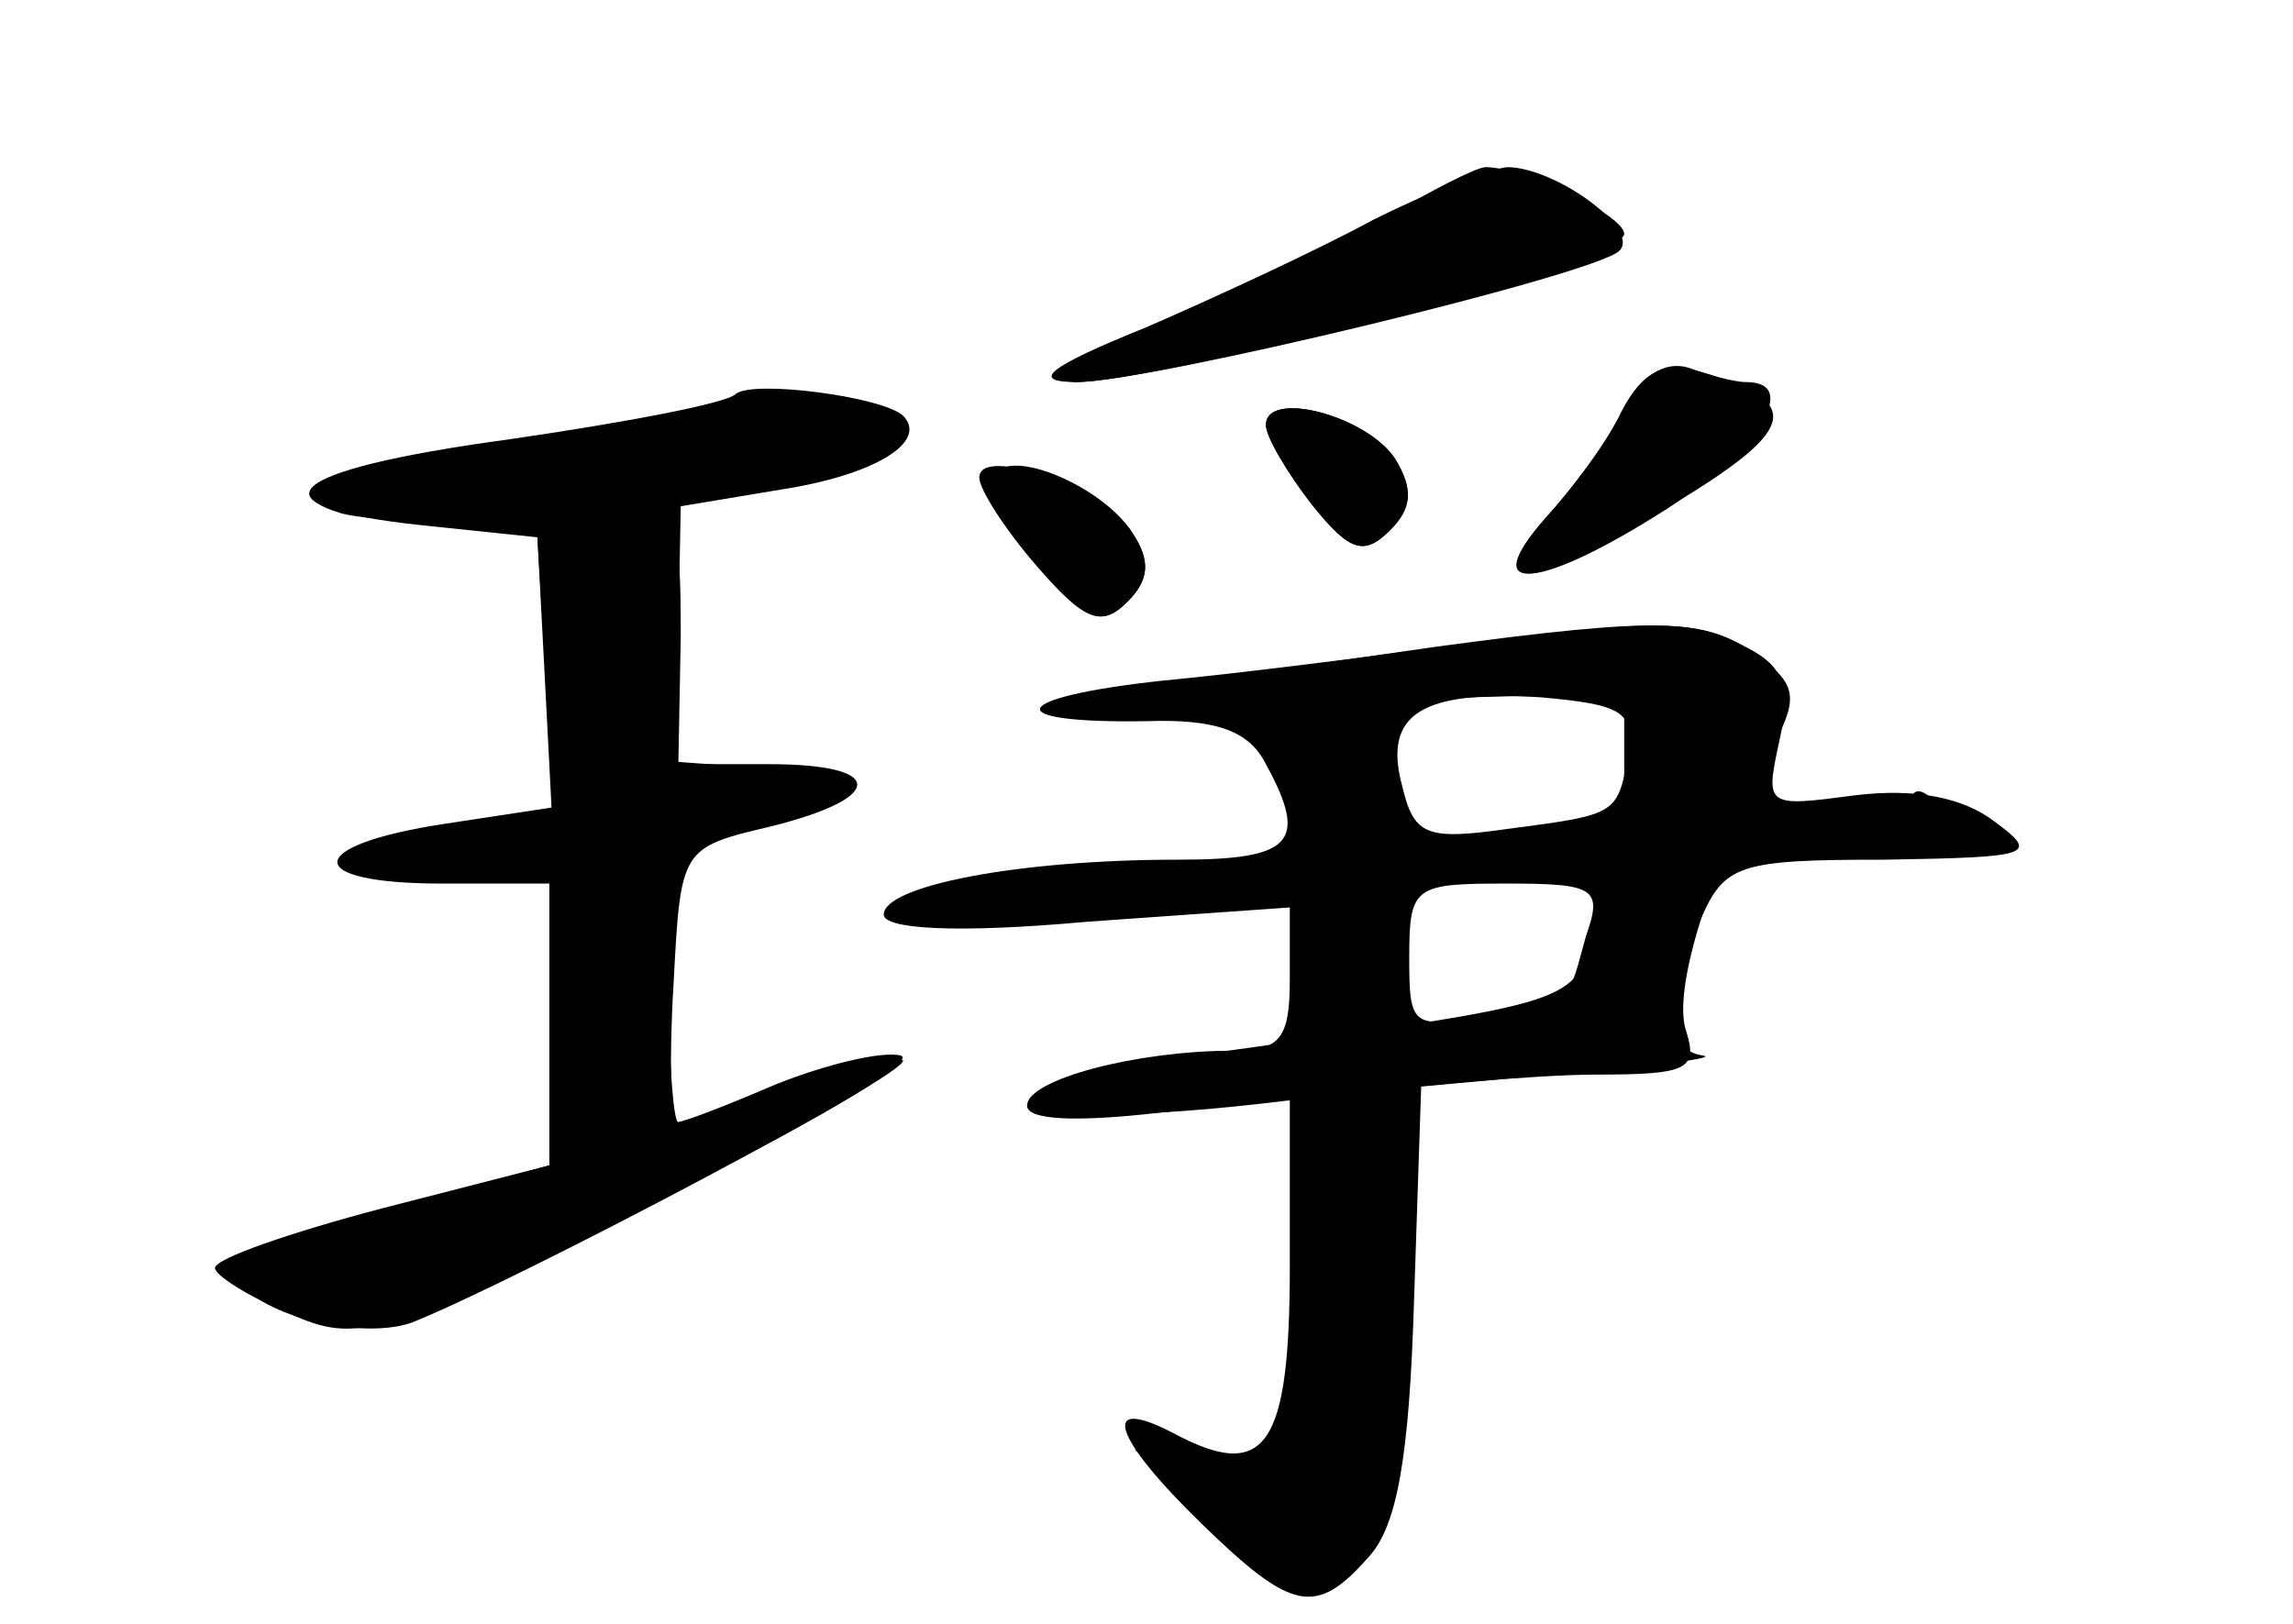 <?xml version="1.0" standalone="no"?>
<!DOCTYPE svg PUBLIC "-//W3C//DTD SVG 20010904//EN"
 "http://www.w3.org/TR/2001/REC-SVG-20010904/DTD/svg10.dtd">
<svg version="1.0" xmlns="http://www.w3.org/2000/svg"
 width="96pt" height="68pt" viewBox="0 0 96 68"
 preserveAspectRatio="xMidYMid meet">
<g transform="translate(0,68) scale(0.1,-0.1)" fill="#000000" stroke="none">
<g id="part-0" class="char-part">
  <path d="M580 589 c-19 -12 -62 -32 -95 -45 -42 -16 -52 -23 -35 -24 36 0 230
51 230 62 0 8 -42 28 -58 28 -4 0 -23 -10 -42 -21z"/>
  <path d="M680 508 c-7 -13 -22 -33 -33 -45 -29 -33 -2 -30 51 4 38 25 56 53
33 53 -5 0 -16 3 -24 6 -10 3 -20 -3 -27 -18z"/>
  <path d="M308 515 c-4 -4 -47 -12 -95 -19 -96 -13 -111 -28 -36 -36 l48 -5 3
-57 3 -58 -41 -6 c-52 -8 -52 -22 0 -19 l40 2 0 -62 0 -63 -65 -18 c-36 -10
-65 -22 -65 -27 0 -15 48 -29 72 -21 43 17 210 105 206 110 -3 2 -24 -3 -48
-11 -23 -8 -44 -15 -46 -15 -2 0 -4 25 -4 55 0 51 2 56 28 66 55 20 57 23 16
27 l-41 3 1 54 1 53 42 7 c39 6 62 20 51 31 -9 8 -63 15 -70 9z"/>
  <path d="M530 502 c0 -5 9 -20 19 -33 16 -20 22 -22 33 -11 9 9 10 17 2 30
-12 18 -54 29 -54 14z"/>
  <path d="M416 481 c-3 -4 6 -20 19 -37 19 -24 26 -27 37 -16 9 9 10 17 2 29
-12 19 -51 36 -58 24z"/>
  <path d="M605 409 c-33 -4 -86 -11 -118 -14 -65 -7 -70 -18 -7 -17 29 1 43 -4
50 -18 18 -33 11 -40 -37 -40 -67 0 -123 -11 -123 -23 0 -6 30 -8 85 -3 l85 6
0 -30 c0 -25 -4 -30 -24 -30 -40 0 -86 -12 -86 -23 0 -6 20 -7 55 -3 l55 6 0
-70 c0 -76 -10 -91 -49 -70 -31 16 -25 -2 12 -38 38 -37 48 -39 70 -14 12 13
17 42 19 107 l3 90 65 6 c36 3 59 6 53 7 -16 2 -16 23 -1 57 10 23 16 25 77
25 62 1 65 2 46 16 -13 10 -33 14 -58 11 -38 -5 -38 -5 -32 23 5 22 2 31 -14
39 -22 12 -39 12 -126 0z m77 -44 c-5 -26 -4 -26 -50 -32 -35 -5 -40 -3 -45
18 -8 30 8 40 58 37 34 -3 39 -6 37 -23z m-18 -77 c-8 -28 -3 -24 -41 -33 -32
-6 -33 -5 -33 24 0 30 2 31 41 31 37 0 40 -2 33 -22z"/>
</g>
<g id="part-1" class="char-part">
  <path d="M210 490 c-78 -14 -90 -18 -67 -25 42 -11 242 19 231 36 -7 12 -53
10 -164 -11z"/>
</g>
<g id="part-2" class="char-part">
  <path d="M228 406 l4 -64 -46 -7 c-59 -9 -60 -25 -1 -25 l45 0 0 -59 0 -59
-70 -18 c-38 -10 -70 -21 -70 -25 0 -3 14 -12 31 -19 29 -13 38 -10 151 46 66
32 113 60 105 62 -8 2 -32 -4 -52 -12 -21 -9 -39 -16 -42 -16 -2 0 -3 26 -1
58 3 57 3 57 41 66 48 12 48 26 -1 26 l-38 0 1 53 c0 51 -1 52 -31 55 l-30 3
4 -65z"/>
</g>
<g id="part-3" class="char-part">
  <path d="M575 588 c-22 -12 -65 -32 -95 -45 -42 -17 -49 -23 -29 -23 30 0 217
45 227 55 9 9 -27 35 -47 35 -9 -1 -34 -11 -56 -22z"/>
  <path d="M679 508 c-6 -13 -21 -33 -32 -45 -30 -34 -2 -30 57 8 49 30 50 41 9
53 -16 5 -25 1 -34 -16z"/>
  <path d="M530 502 c0 -5 9 -20 19 -33 16 -20 22 -22 33 -11 9 9 10 17 2 30
-12 18 -54 29 -54 14z"/>
  <path d="M410 480 c0 -5 11 -22 24 -37 20 -23 27 -26 38 -15 9 9 10 17 2 29
-11 18 -64 37 -64 23z"/>
</g>
<g id="part-4" class="char-part">
  <path d="M600 409 c-169 -24 -178 -28 -47 -23 l127 4 0 -33 c0 -19 -5 -48 -11
-65 -11 -33 -5 -31 -162 -53 -119 -17 -91 -35 31 -20 48 6 106 11 130 11 38 0
43 2 38 18 -6 17 9 65 37 121 10 19 9 25 -8 37 -21 15 -39 16 -135 3z"/>
</g>
<g id="part-5" class="char-part">
  <path d="M542 338 c0 -18 3 -37 6 -43 3 -5 5 -26 3 -47 -1 -23 2 -38 9 -38 7
0 8 -6 1 -19 -6 -10 -11 -36 -12 -57 -3 -59 -15 -75 -47 -67 l-27 6 33 -27
c18 -16 39 -26 47 -23 27 11 38 77 28 183 -5 54 -6 101 -3 104 4 3 6 16 5 30
-1 17 -8 26 -23 28 -18 3 -21 -2 -20 -30z m8 -300 c0 -4 -4 -8 -9 -8 -6 0 -12
4 -15 8 -3 5 1 9 9 9 8 0 15 -4 15 -9z"/>
  <path d="M800 343 c0 -7 -22 -10 -62 -8 l-63 4 58 -11 c43 -8 62 -7 70 1 6 6
8 14 4 18 -4 3 -7 2 -7 -4z"/>
  <path d="M510 309 c0 -5 5 -7 10 -4 6 3 10 8 10 11 0 2 -4 4 -10 4 -5 0 -10
-5 -10 -11z"/>
  <path d="M423 303 c9 -2 25 -2 35 0 9 3 1 5 -18 5 -19 0 -27 -2 -17 -5z"/>
</g>
</g>
</svg>